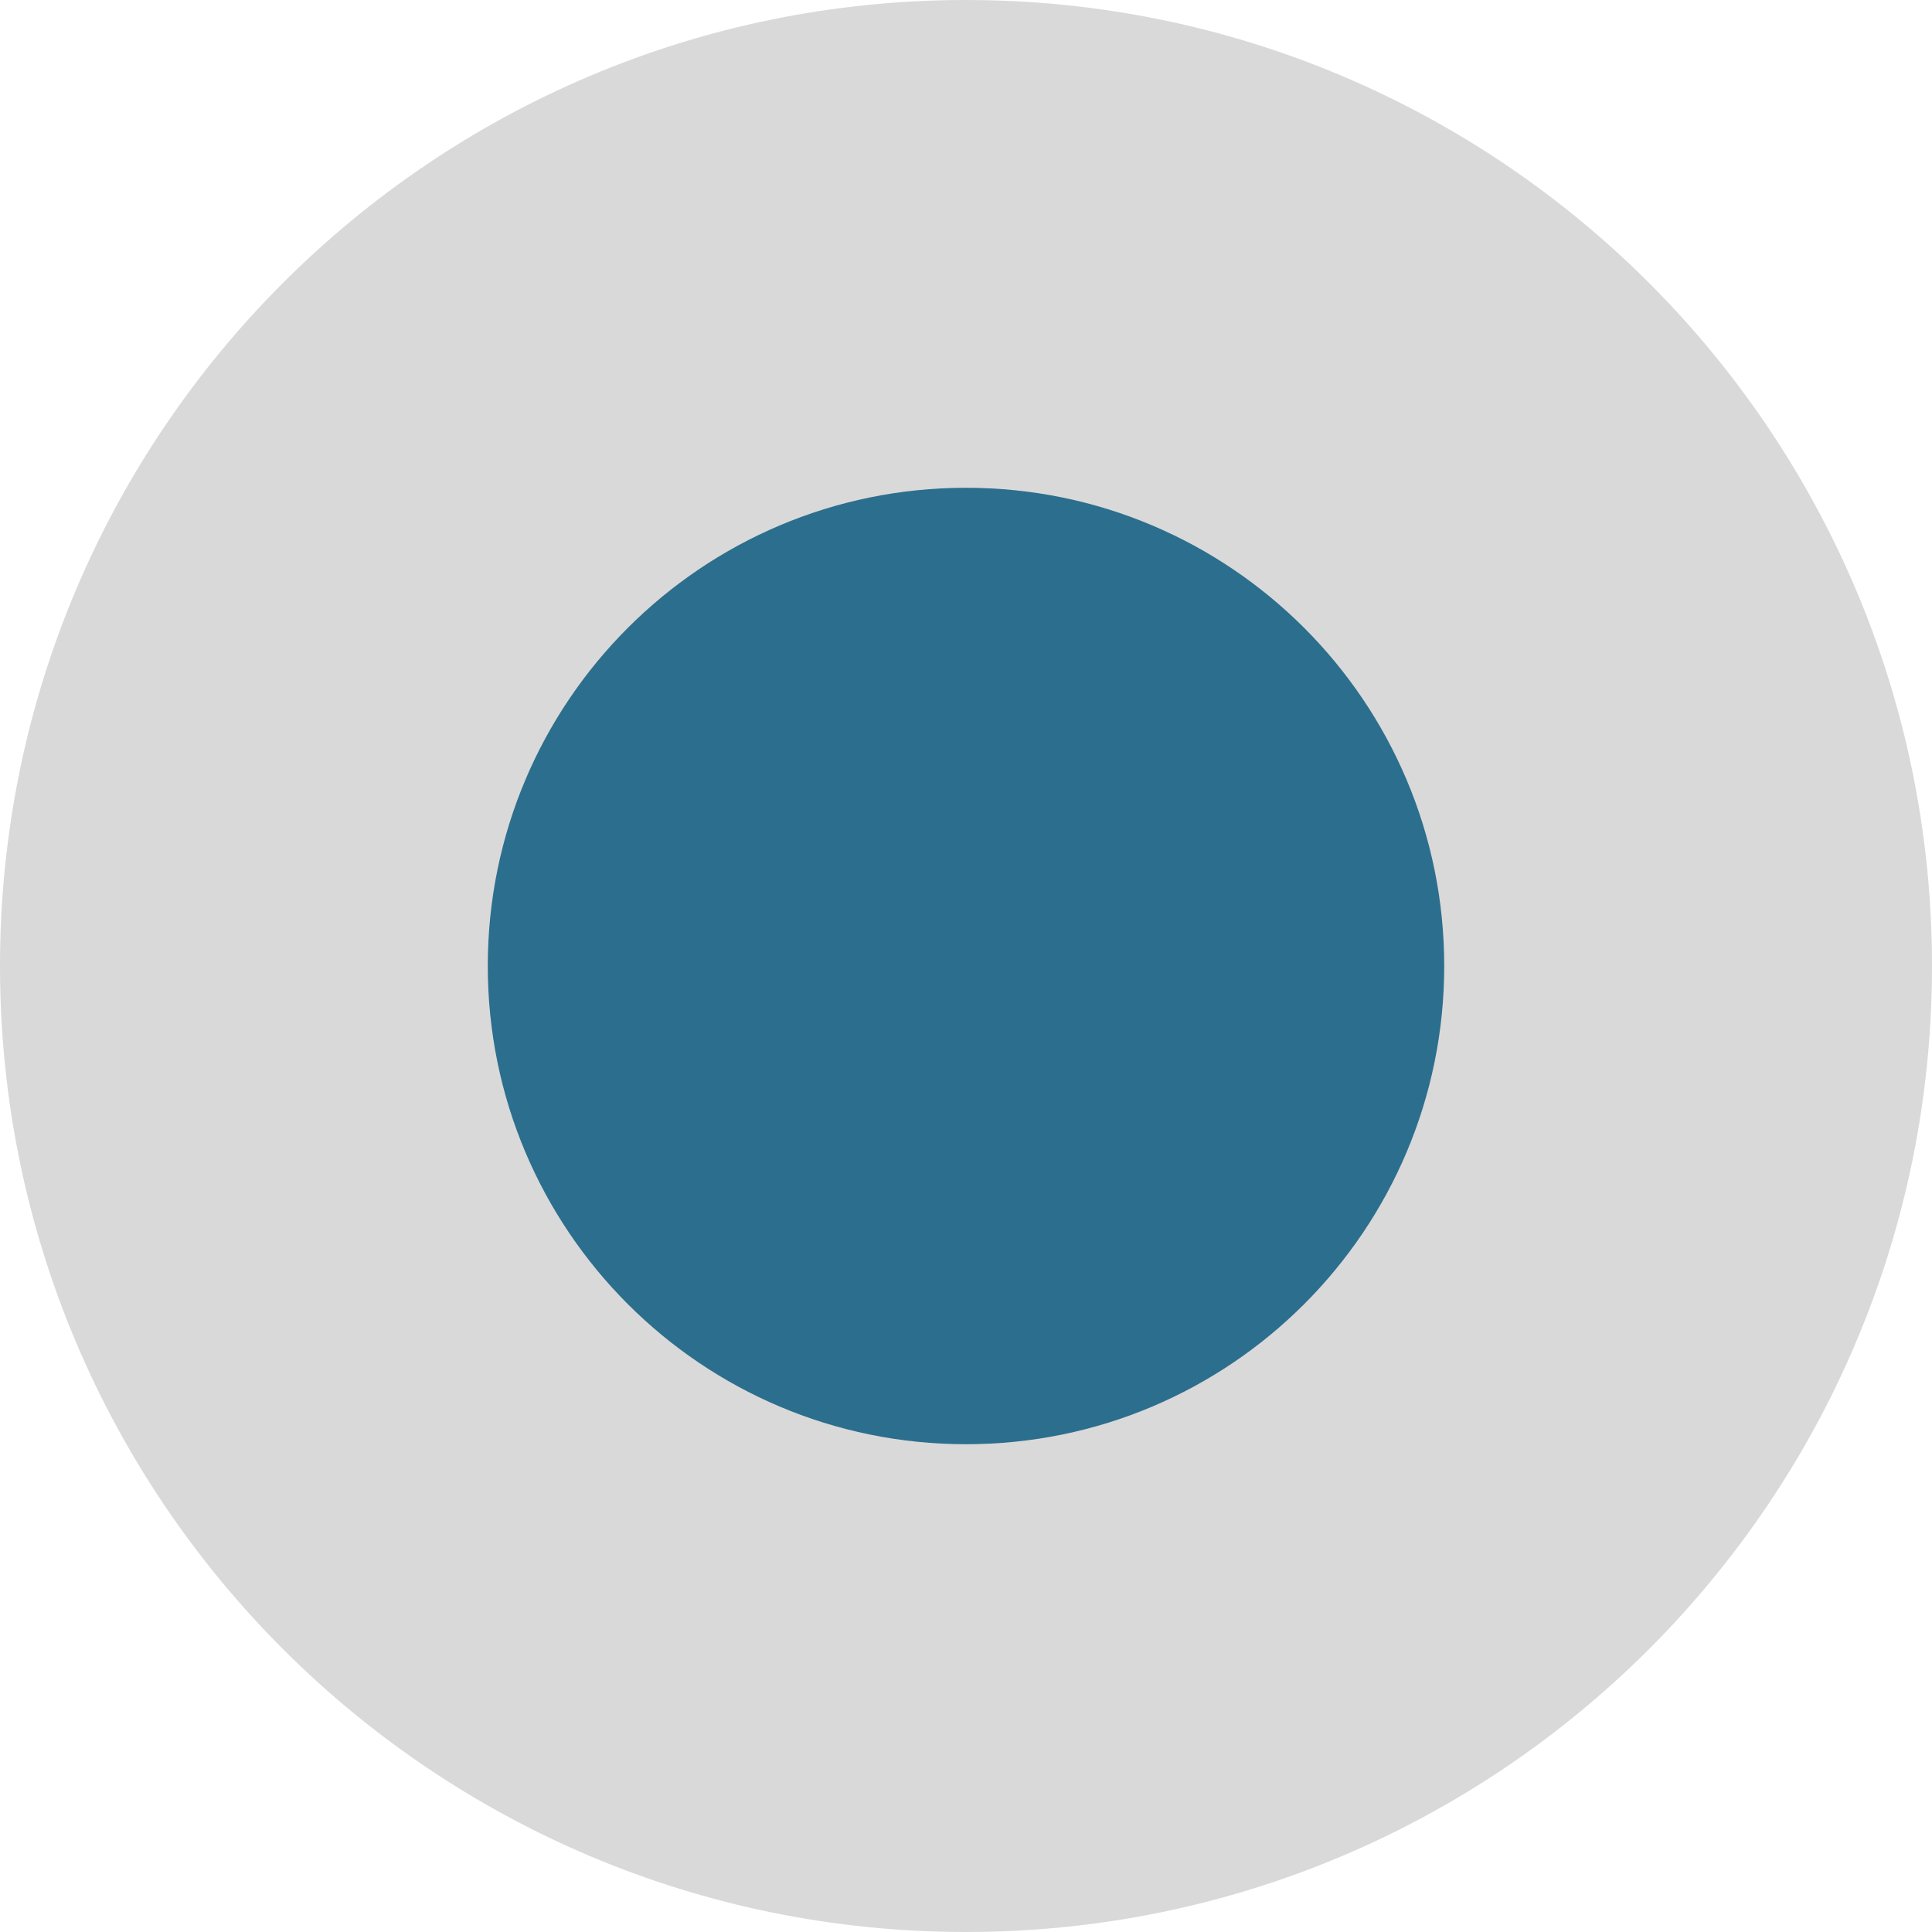 <svg width="404" height="404" viewBox="0 0 404 404" fill="none" xmlns="http://www.w3.org/2000/svg">
<path d="M404 202C404 313.562 313.562 404 202 404C90.439 404 0 313.562 0 202C0 90.439 90.439 0 202 0C313.562 0 404 90.439 404 202Z" fill="#D9D9D9"/>
<path d="M302 202C302 257.228 257.228 302 202 302C146.772 302 102 257.228 102 202C102 146.772 146.772 102 202 102C257.228 102 302 146.772 302 202Z" fill="#2C6E8D"/>
</svg>
